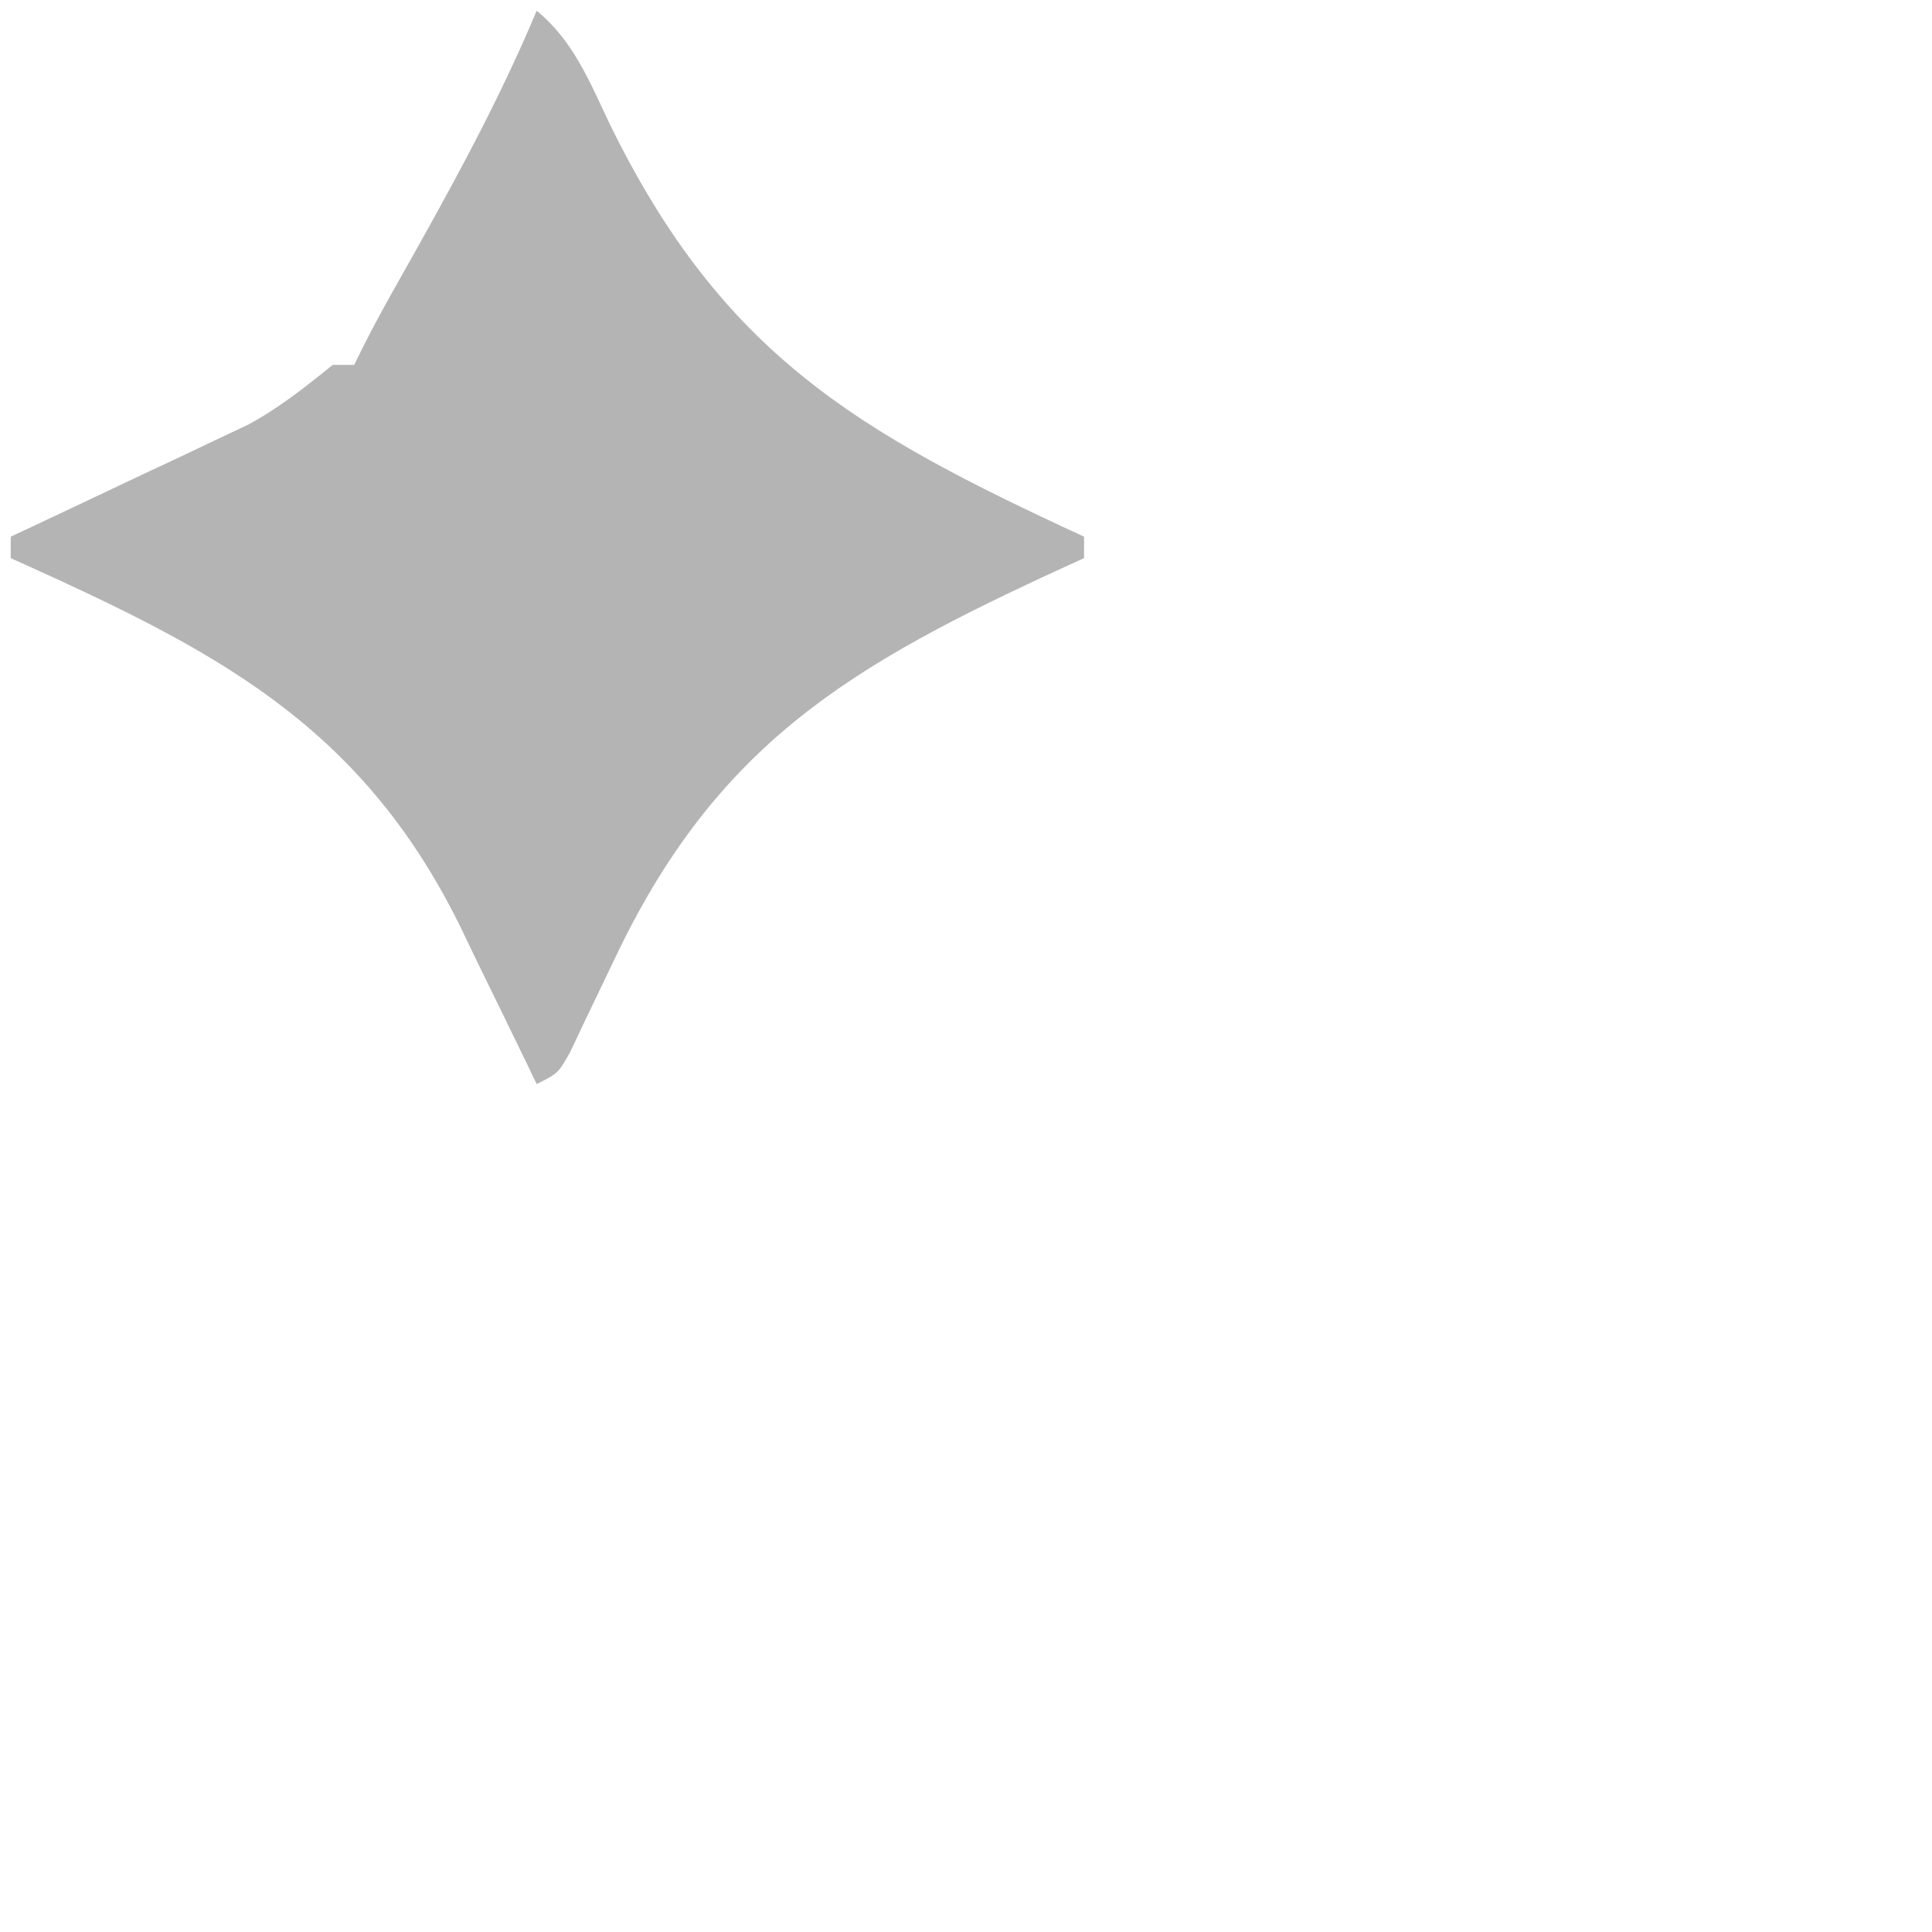 <?xml version="1.0" encoding="UTF-8"?>
<svg version="1.1" xmlns="http://www.w3.org/2000/svg" viewBox="0 0 180 180">
<path d="M0 0 C3.427 2.79 4.955 6.666 6.812 10.562 C17.29 31.968 29.817 39.234 51 49 C51 49.66 51 50.32 51 51 C50.124 51.399 50.124 51.399 49.231 51.807 C29.372 60.917 16.749 68.217 7.188 88.5 C6.249 90.471 5.305 92.44 4.355 94.406 C3.95 95.265 3.544 96.125 3.126 97.01 C2 99 2 99 0 100 C-0.327 99.32 -0.654 98.64 -0.99 97.94 C-2.504 94.809 -4.033 91.686 -5.562 88.562 C-6.076 87.493 -6.59 86.424 -7.119 85.322 C-16.511 66.246 -30.352 59.397 -49 51 C-49 50.34 -49 49.68 -49 49 C-48.269 48.657 -47.538 48.315 -46.784 47.962 C-43.457 46.398 -40.135 44.824 -36.812 43.25 C-35.662 42.711 -34.512 42.172 -33.326 41.617 C-32.214 41.089 -31.103 40.56 -29.957 40.016 C-28.425 39.293 -28.425 39.293 -26.863 38.556 C-23.945 36.97 -21.58 35.075 -19 33 C-18.34 33 -17.68 33 -17 33 C-16.716 32.421 -16.431 31.843 -16.138 31.246 C-15.075 29.148 -13.954 27.103 -12.793 25.059 C-8.159 16.845 -3.645 8.71 0 0 Z " fill="#B4B4B4" transform="translate(50,1)"/>
</svg>
